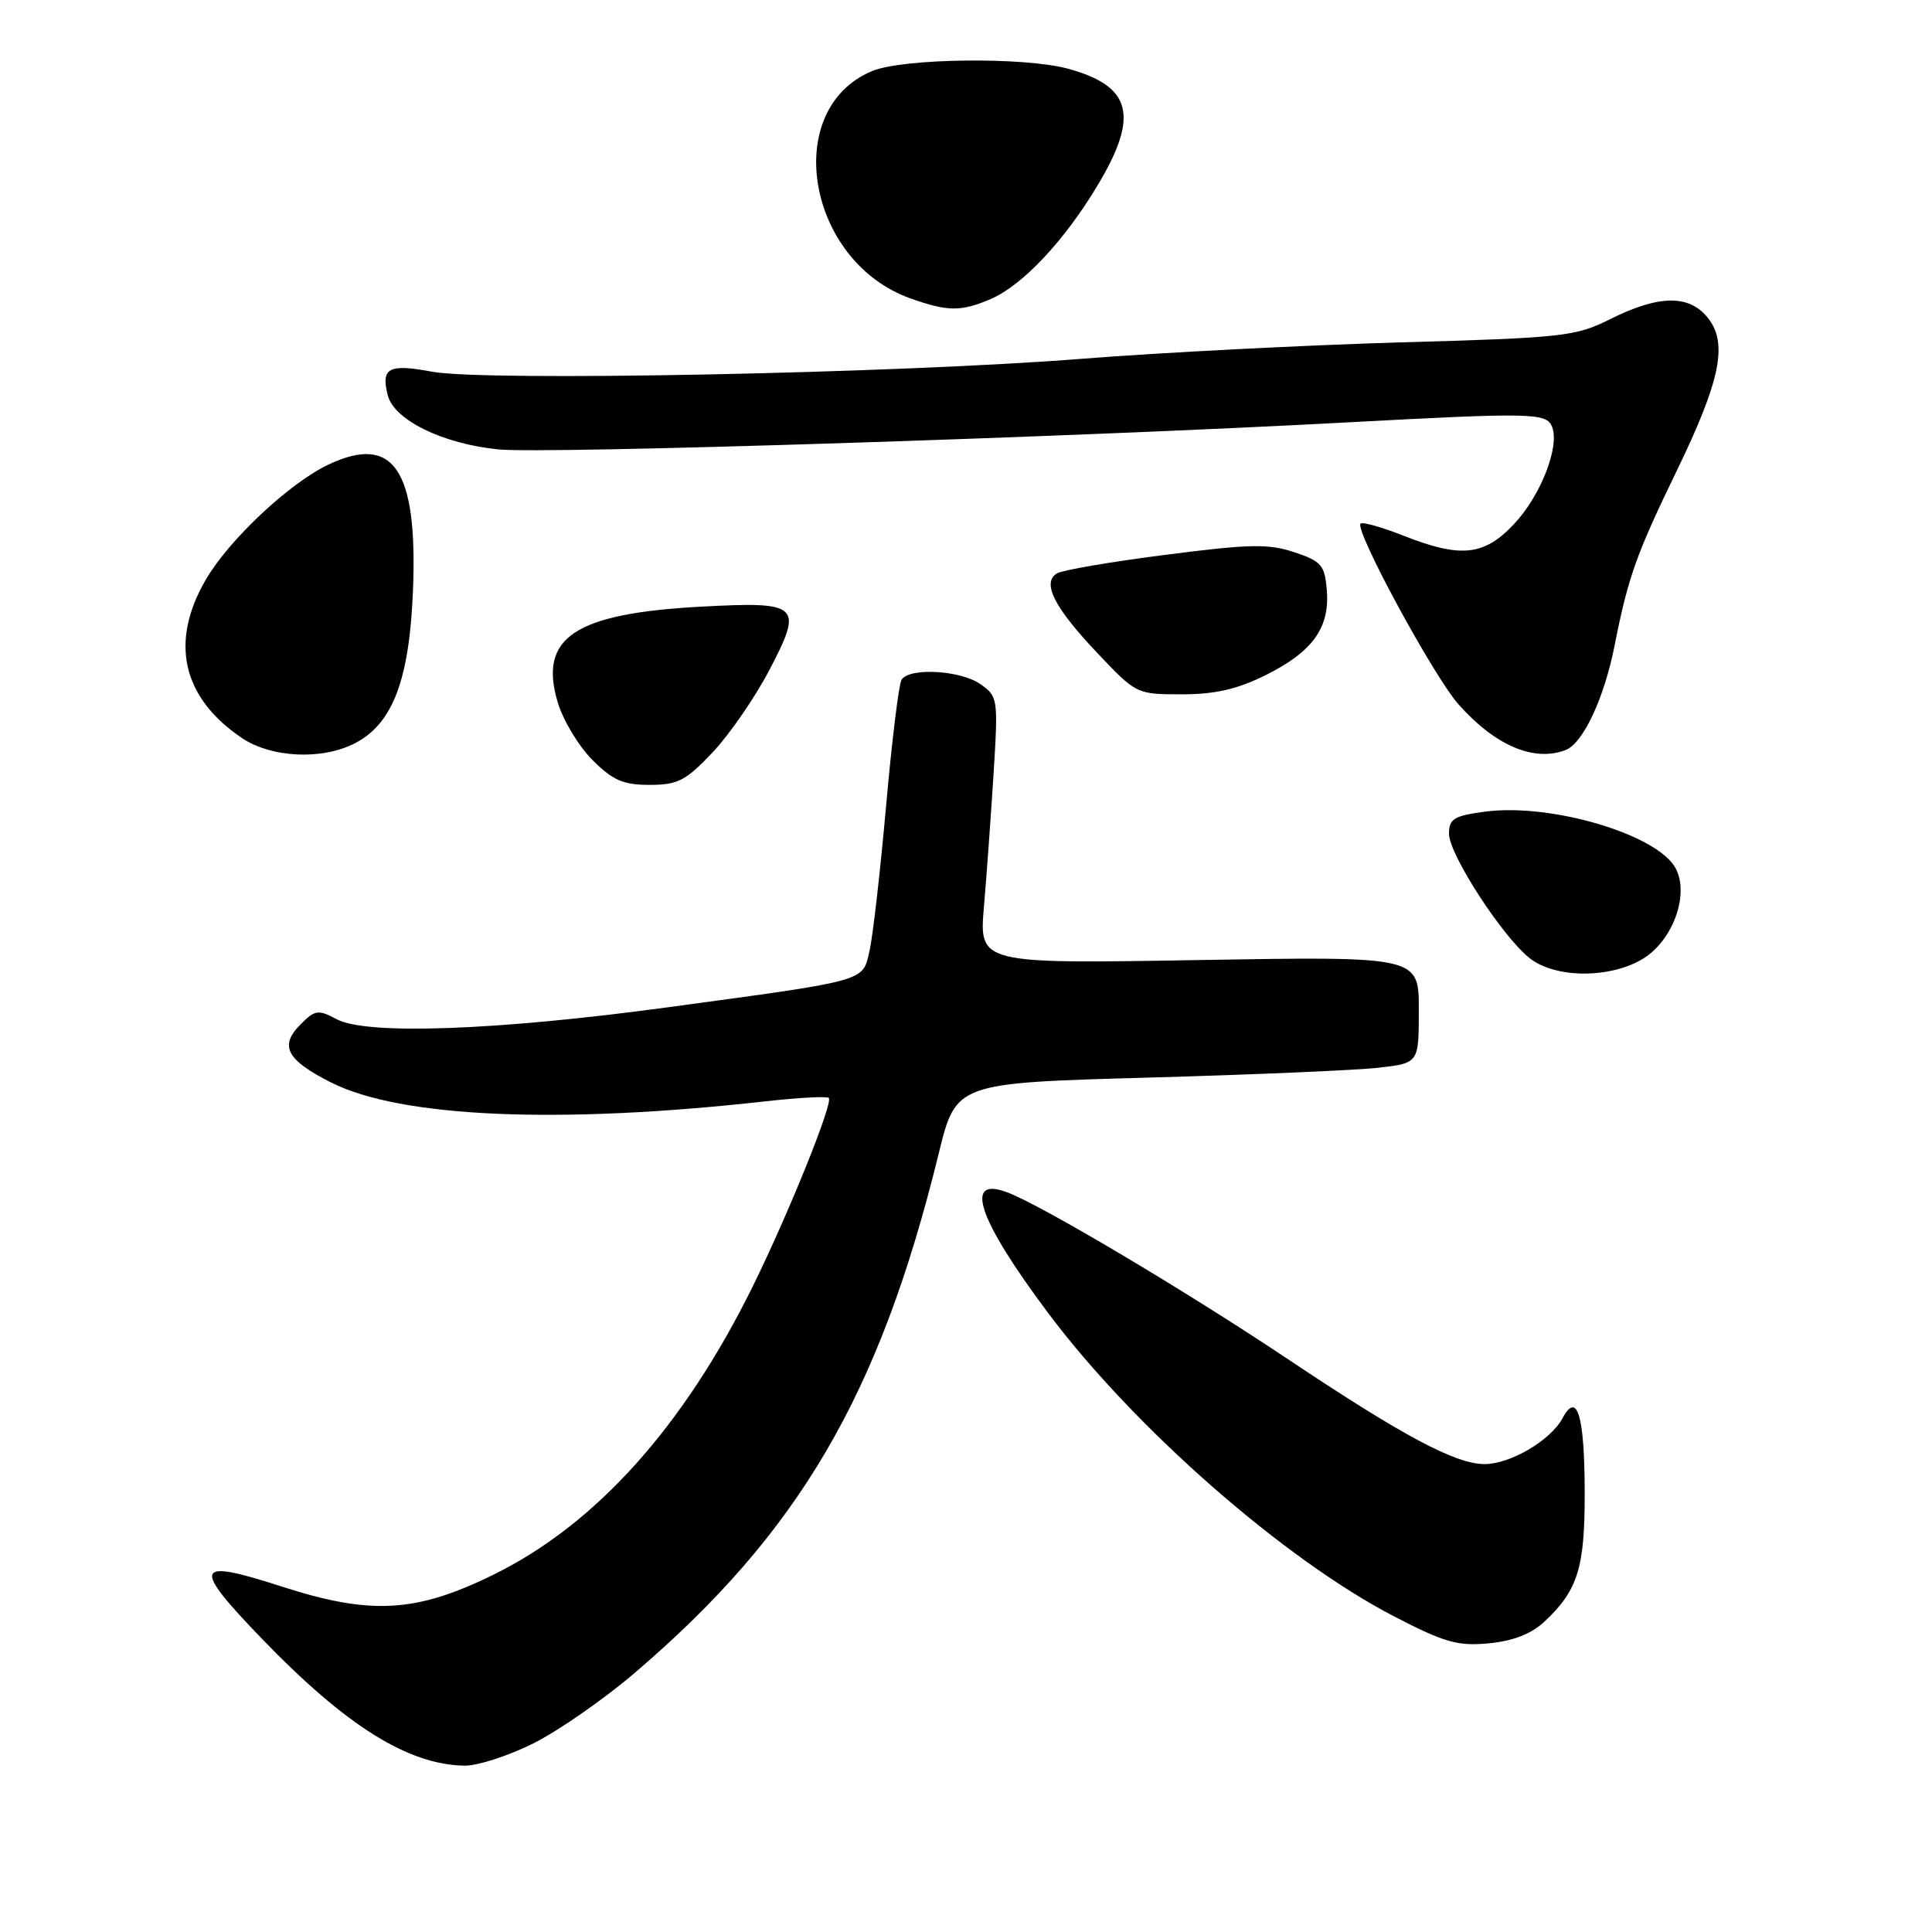<?xml version="1.0" encoding="UTF-8" standalone="no"?>
<!DOCTYPE svg PUBLIC "-//W3C//DTD SVG 1.1//EN" "http://www.w3.org/Graphics/SVG/1.1/DTD/svg11.dtd" >
<svg xmlns="http://www.w3.org/2000/svg" xmlns:xlink="http://www.w3.org/1999/xlink" version="1.1" viewBox="0 0 256 256">
 <g >
 <path fill="currentColor"
d=" M 70.69 231.00 C 74.00 229.34 80.03 225.15 84.10 221.67 C 105.88 203.06 116.53 184.88 124.37 152.90 C 126.67 143.50 126.67 143.50 152.09 142.79 C 166.06 142.40 179.86 141.81 182.75 141.47 C 188.00 140.86 188.00 140.86 188.00 133.79 C 188.00 126.72 188.00 126.72 158.87 127.21 C 129.73 127.71 129.73 127.71 130.38 120.10 C 130.74 115.92 131.31 107.96 131.66 102.41 C 132.27 92.59 132.22 92.27 129.92 90.66 C 127.28 88.80 120.48 88.42 119.46 90.07 C 119.10 90.65 118.17 98.19 117.41 106.82 C 116.64 115.44 115.66 124.06 115.22 125.97 C 114.28 130.10 115.20 129.85 88.50 133.47 C 65.78 136.55 48.60 137.17 44.63 135.06 C 42.16 133.75 41.75 133.80 39.83 135.73 C 36.98 138.58 37.95 140.44 43.86 143.43 C 53.06 148.09 74.03 149.00 101.44 145.93 C 105.81 145.44 109.58 145.24 109.82 145.48 C 110.43 146.10 104.45 160.92 99.72 170.50 C 90.58 189.02 78.98 201.94 65.51 208.59 C 55.15 213.71 49.15 214.05 37.25 210.20 C 25.70 206.47 25.35 207.44 34.75 217.19 C 45.87 228.71 54.09 233.85 61.59 233.96 C 63.29 233.98 67.39 232.65 70.69 231.00 Z  M 204.63 214.89 C 209.07 210.74 210.00 207.77 209.98 197.80 C 209.97 187.56 208.99 184.28 207.04 187.92 C 205.47 190.86 200.14 193.99 196.72 194.00 C 192.86 194.00 185.91 190.29 170.60 180.06 C 157.23 171.12 138.11 159.75 133.49 158.00 C 127.62 155.76 129.56 161.52 138.89 173.99 C 150.34 189.27 170.16 206.64 184.78 214.21 C 191.43 217.65 193.16 218.14 197.28 217.75 C 200.49 217.44 202.91 216.50 204.63 214.89 Z  M 217.70 127.04 C 221.68 124.61 223.88 118.52 222.03 115.05 C 219.63 110.57 205.51 106.38 196.75 107.55 C 192.65 108.10 192.00 108.50 192.00 110.48 C 192.00 113.21 199.08 124.13 202.71 126.98 C 206.10 129.65 213.37 129.68 217.70 127.04 Z  M 94.42 99.70 C 96.66 97.33 100.08 92.37 102.00 88.68 C 106.45 80.15 105.95 79.69 93.00 80.38 C 76.11 81.28 71.32 84.47 73.91 93.09 C 74.62 95.46 76.69 98.89 78.50 100.70 C 81.20 103.40 82.57 104.00 86.07 104.00 C 89.81 104.00 90.86 103.46 94.42 99.70 Z  M 47.04 98.48 C 52.07 95.88 54.28 90.00 54.73 78.00 C 55.33 62.17 52.12 57.48 43.50 61.57 C 38.37 64.00 30.39 71.48 27.31 76.74 C 22.46 85.01 24.10 92.38 31.99 97.75 C 35.92 100.42 42.65 100.75 47.04 98.48 Z  M 207.46 99.38 C 209.77 98.49 212.57 92.50 213.95 85.50 C 215.72 76.53 216.81 73.45 222.12 62.50 C 228.00 50.38 229.00 45.45 226.26 42.07 C 223.78 39.01 219.78 39.08 213.35 42.29 C 208.78 44.58 207.16 44.76 185.50 45.37 C 172.85 45.74 153.95 46.71 143.50 47.53 C 118.95 49.48 64.23 50.57 57.23 49.25 C 51.51 48.18 50.47 48.73 51.37 52.35 C 52.20 55.65 58.64 58.81 66.05 59.55 C 72.27 60.17 141.42 57.97 178.50 55.97 C 203.11 54.65 204.94 54.69 205.67 56.58 C 206.68 59.22 204.13 65.72 200.60 69.46 C 196.64 73.66 193.56 73.98 185.91 70.96 C 183.07 69.84 180.53 69.13 180.28 69.38 C 179.45 70.22 189.98 89.65 193.27 93.34 C 198.13 98.81 203.26 100.99 207.46 99.38 Z  M 167.72 89.45 C 173.94 86.35 176.22 83.18 175.81 78.20 C 175.53 74.87 175.10 74.37 171.50 73.17 C 168.09 72.03 165.56 72.08 154.40 73.52 C 147.19 74.44 140.73 75.55 140.04 75.98 C 138.03 77.22 139.69 80.49 145.35 86.47 C 150.56 91.98 150.59 92.00 156.59 92.00 C 161.03 92.00 163.94 91.33 167.72 89.45 Z  M 131.28 39.62 C 135.50 37.80 141.01 31.94 145.44 24.56 C 150.97 15.33 149.98 11.42 141.50 9.10 C 135.69 7.52 119.63 7.71 115.55 9.42 C 103.47 14.46 106.88 34.63 120.64 39.54 C 125.59 41.30 127.34 41.31 131.28 39.62 Z "/>
</g>
</svg>